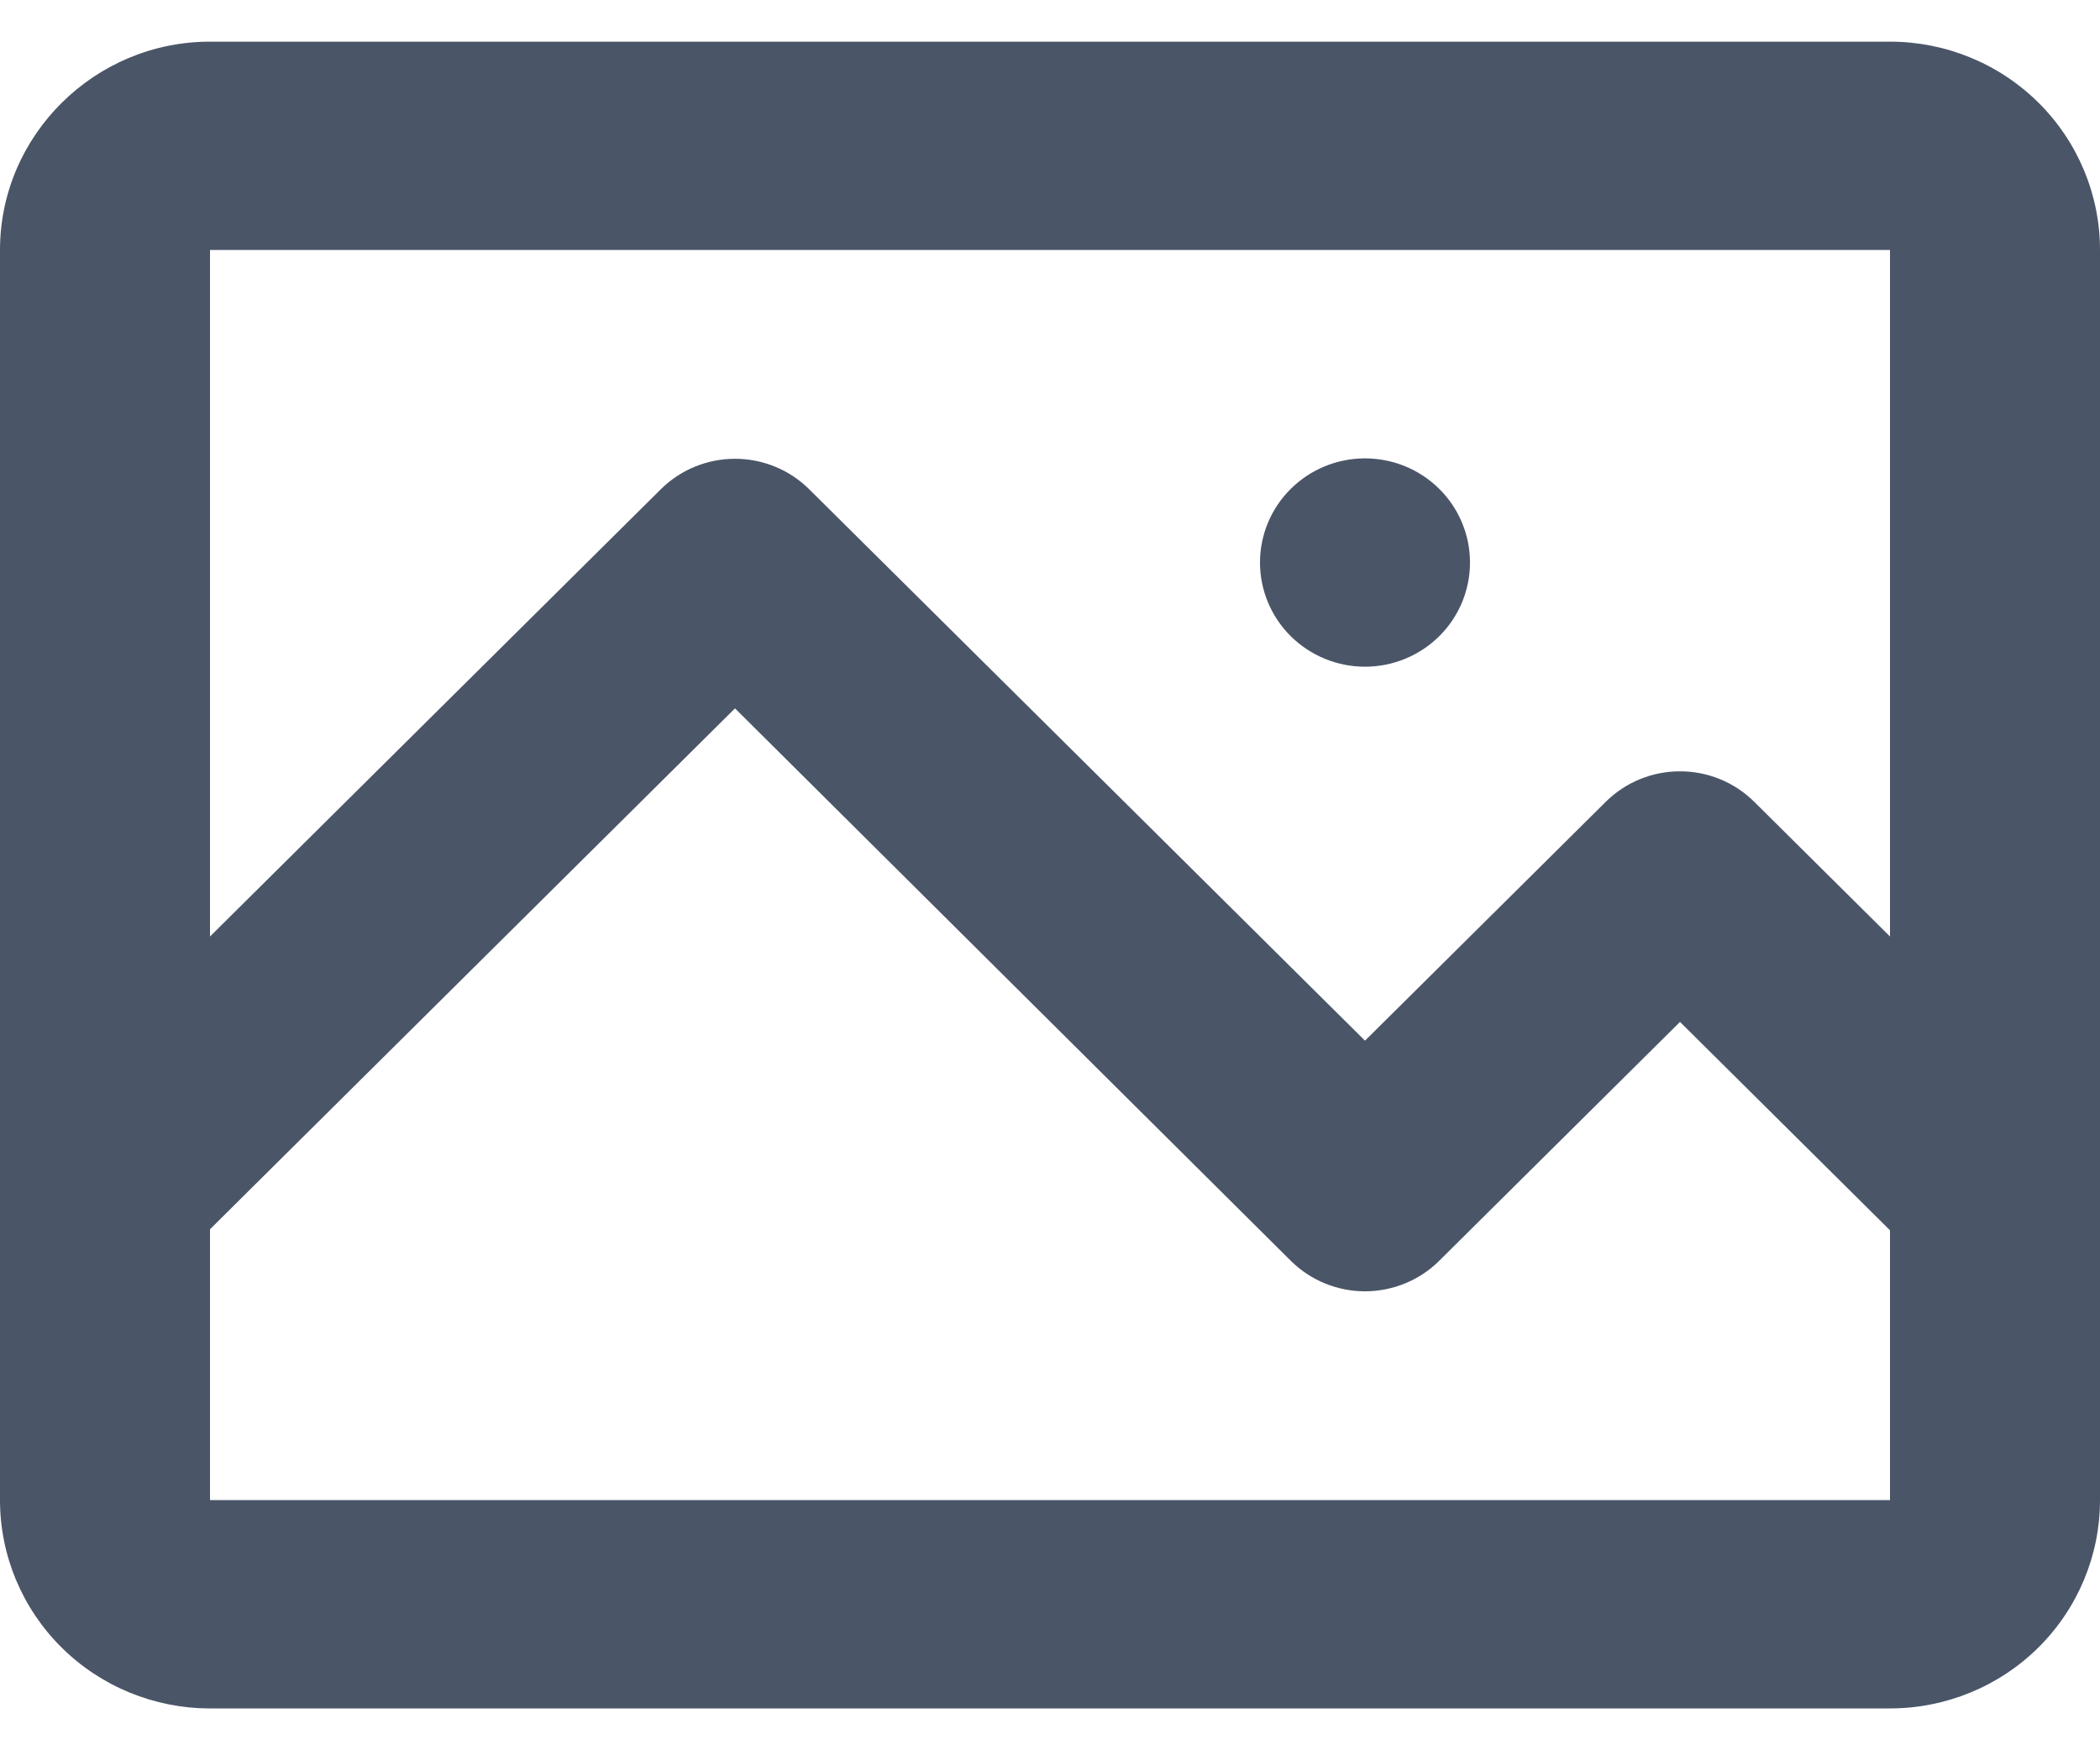 <svg width="42" height="35" viewBox="0 0 42 35" fill="none" xmlns="http://www.w3.org/2000/svg">
<path d="M4.2 0.833H37.8C38.914 0.833 39.982 1.272 40.77 2.053C41.557 2.835 42 3.894 42 4.999V29.997C42 31.102 41.557 32.161 40.77 32.943C39.982 33.724 38.914 34.163 37.8 34.163H4.2C3.086 34.163 2.018 33.724 1.23 32.943C0.442 32.161 0 31.102 0 29.997V4.999C0 2.708 1.89 0.833 4.2 0.833ZM37.8 18.727V4.999H4.2V18.727L13.23 9.77C13.623 9.388 14.15 9.174 14.7 9.174C15.25 9.174 15.777 9.388 16.17 9.77L27.3 20.81L32.13 16.019C32.523 15.637 33.05 15.424 33.6 15.424C34.15 15.424 34.677 15.637 35.07 16.019L37.8 18.727ZM37.8 24.602L33.6 20.435L28.77 25.226C28.377 25.608 27.85 25.822 27.3 25.822C26.75 25.822 26.223 25.608 25.83 25.226L14.7 14.165L4.2 24.581V29.997H37.8V24.602ZM27.3 13.332C26.743 13.332 26.209 13.112 25.815 12.722C25.421 12.331 25.2 11.801 25.2 11.249C25.2 10.696 25.421 10.166 25.815 9.776C26.209 9.385 26.743 9.166 27.3 9.166C27.857 9.166 28.391 9.385 28.785 9.776C29.179 10.166 29.4 10.696 29.4 11.249C29.4 11.801 29.179 12.331 28.785 12.722C28.391 13.112 27.857 13.332 27.3 13.332Z" fill="#4A5568"/>
</svg>
